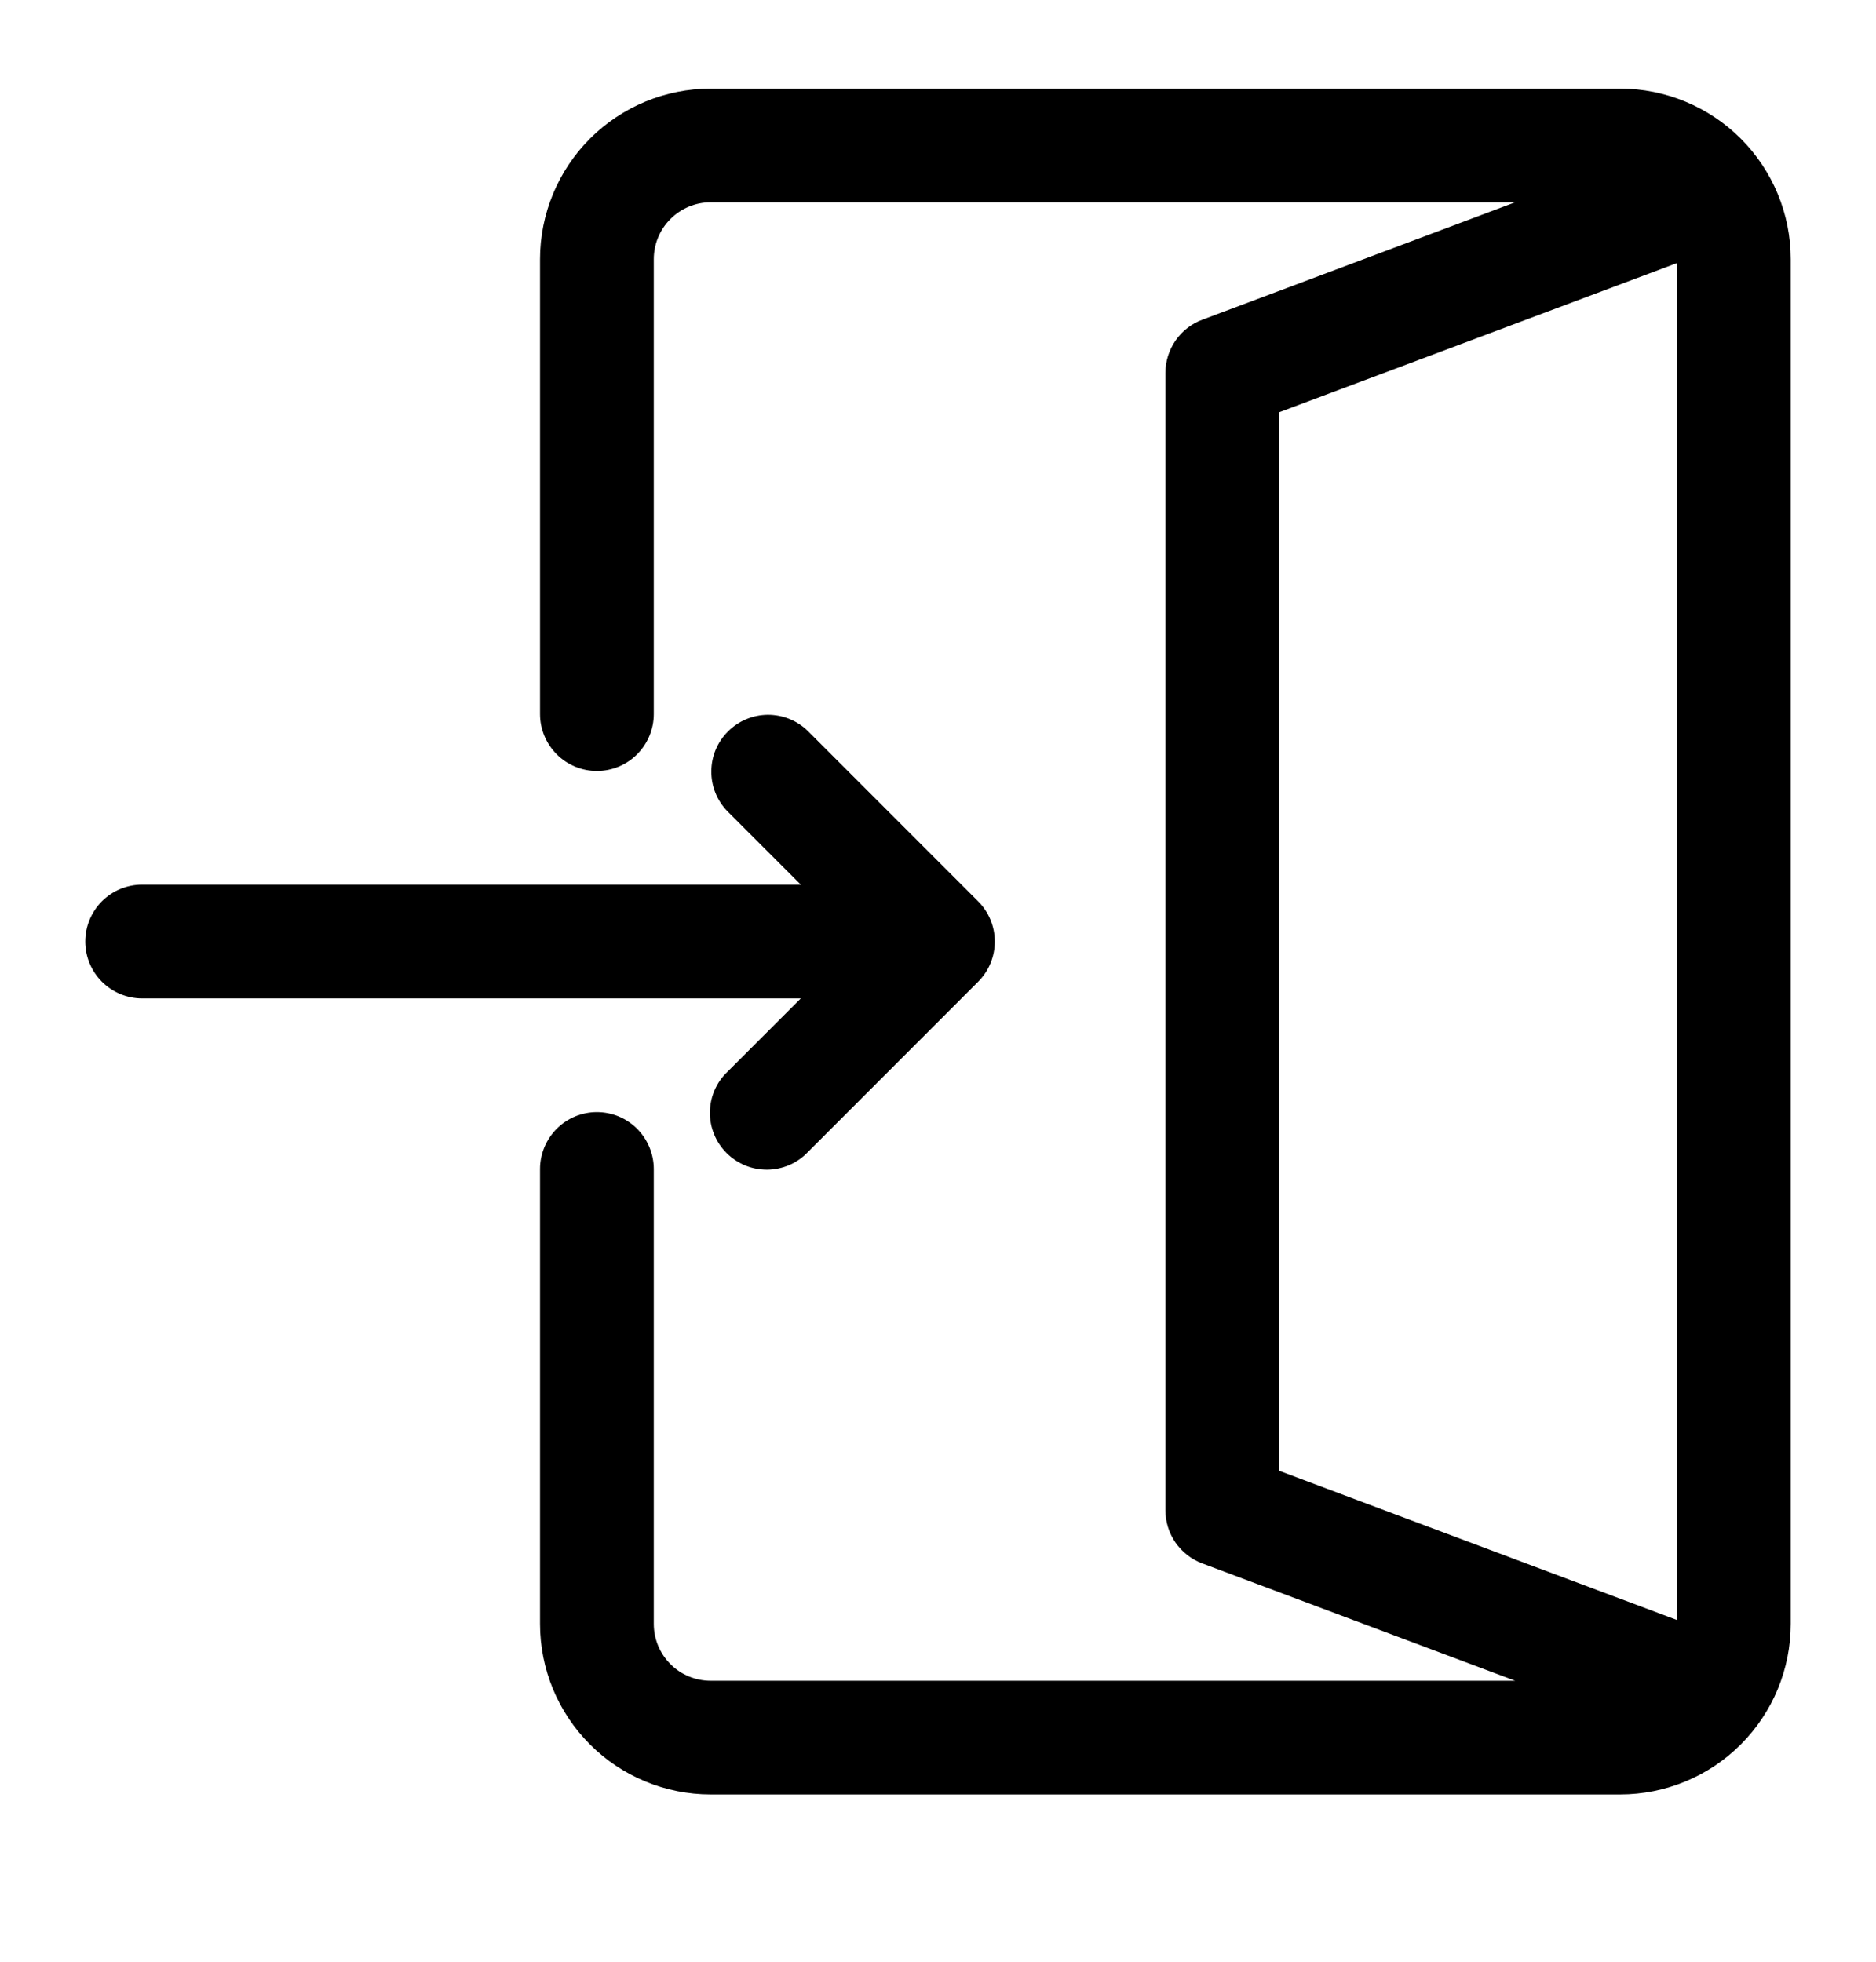 <svg width="22" height="23" viewBox="0 0 22 23" fill="none" xmlns="http://www.w3.org/2000/svg">
<path d="M19 1.039H8.333C7.803 1.039 7.294 1.25 6.919 1.625C6.544 2 6.333 2.509 6.333 3.039V8.372C6.333 8.549 6.404 8.719 6.529 8.844C6.654 8.969 6.823 9.039 7 9.039C7.177 9.039 7.346 8.969 7.471 8.844C7.596 8.719 7.667 8.549 7.667 8.372V3.039C7.667 2.862 7.737 2.693 7.862 2.568C7.987 2.443 8.157 2.372 8.333 2.372H17.768L14.101 3.748C13.974 3.795 13.864 3.88 13.786 3.992C13.709 4.104 13.667 4.236 13.667 4.372V17.706C13.667 17.841 13.708 17.974 13.785 18.086C13.863 18.197 13.972 18.283 14.099 18.33L17.768 19.706H8.333C8.157 19.706 7.987 19.636 7.862 19.511C7.737 19.385 7.667 19.216 7.667 19.039V13.706C7.667 13.529 7.596 13.359 7.471 13.234C7.346 13.109 7.177 13.039 7 13.039C6.823 13.039 6.654 13.109 6.529 13.234C6.404 13.359 6.333 13.529 6.333 13.706V19.039C6.333 19.57 6.544 20.078 6.919 20.453C7.294 20.828 7.803 21.039 8.333 21.039H19C19.53 21.039 20.039 20.828 20.414 20.453C20.789 20.078 21 19.57 21 19.039V3.039C21 2.509 20.789 2 20.414 1.625C20.039 1.25 19.53 1.039 19 1.039ZM15 4.834L19.667 3.084V18.994L15 17.244V4.834Z" fill="black"/>
<path d="M8.529 12.568C8.465 12.629 8.414 12.703 8.379 12.784C8.344 12.865 8.326 12.953 8.325 13.041C8.324 13.13 8.341 13.217 8.375 13.3C8.408 13.381 8.458 13.456 8.52 13.518C8.583 13.581 8.657 13.63 8.739 13.664C8.821 13.698 8.909 13.714 8.998 13.714C9.086 13.713 9.174 13.694 9.255 13.66C9.336 13.625 9.41 13.574 9.471 13.51L11.471 11.51C11.596 11.385 11.666 11.216 11.666 11.039C11.666 10.862 11.596 10.693 11.471 10.568L9.471 8.568C9.346 8.446 9.177 8.379 9.002 8.38C8.828 8.382 8.66 8.452 8.537 8.576C8.413 8.699 8.343 8.866 8.342 9.041C8.34 9.216 8.407 9.384 8.529 9.51L9.391 10.372H1.667C1.49 10.372 1.32 10.442 1.195 10.567C1.07 10.693 1 10.862 1 11.039C1 11.216 1.07 11.385 1.195 11.51C1.32 11.635 1.49 11.706 1.667 11.706H9.391L8.529 12.568Z" fill="black"/>
</svg>
